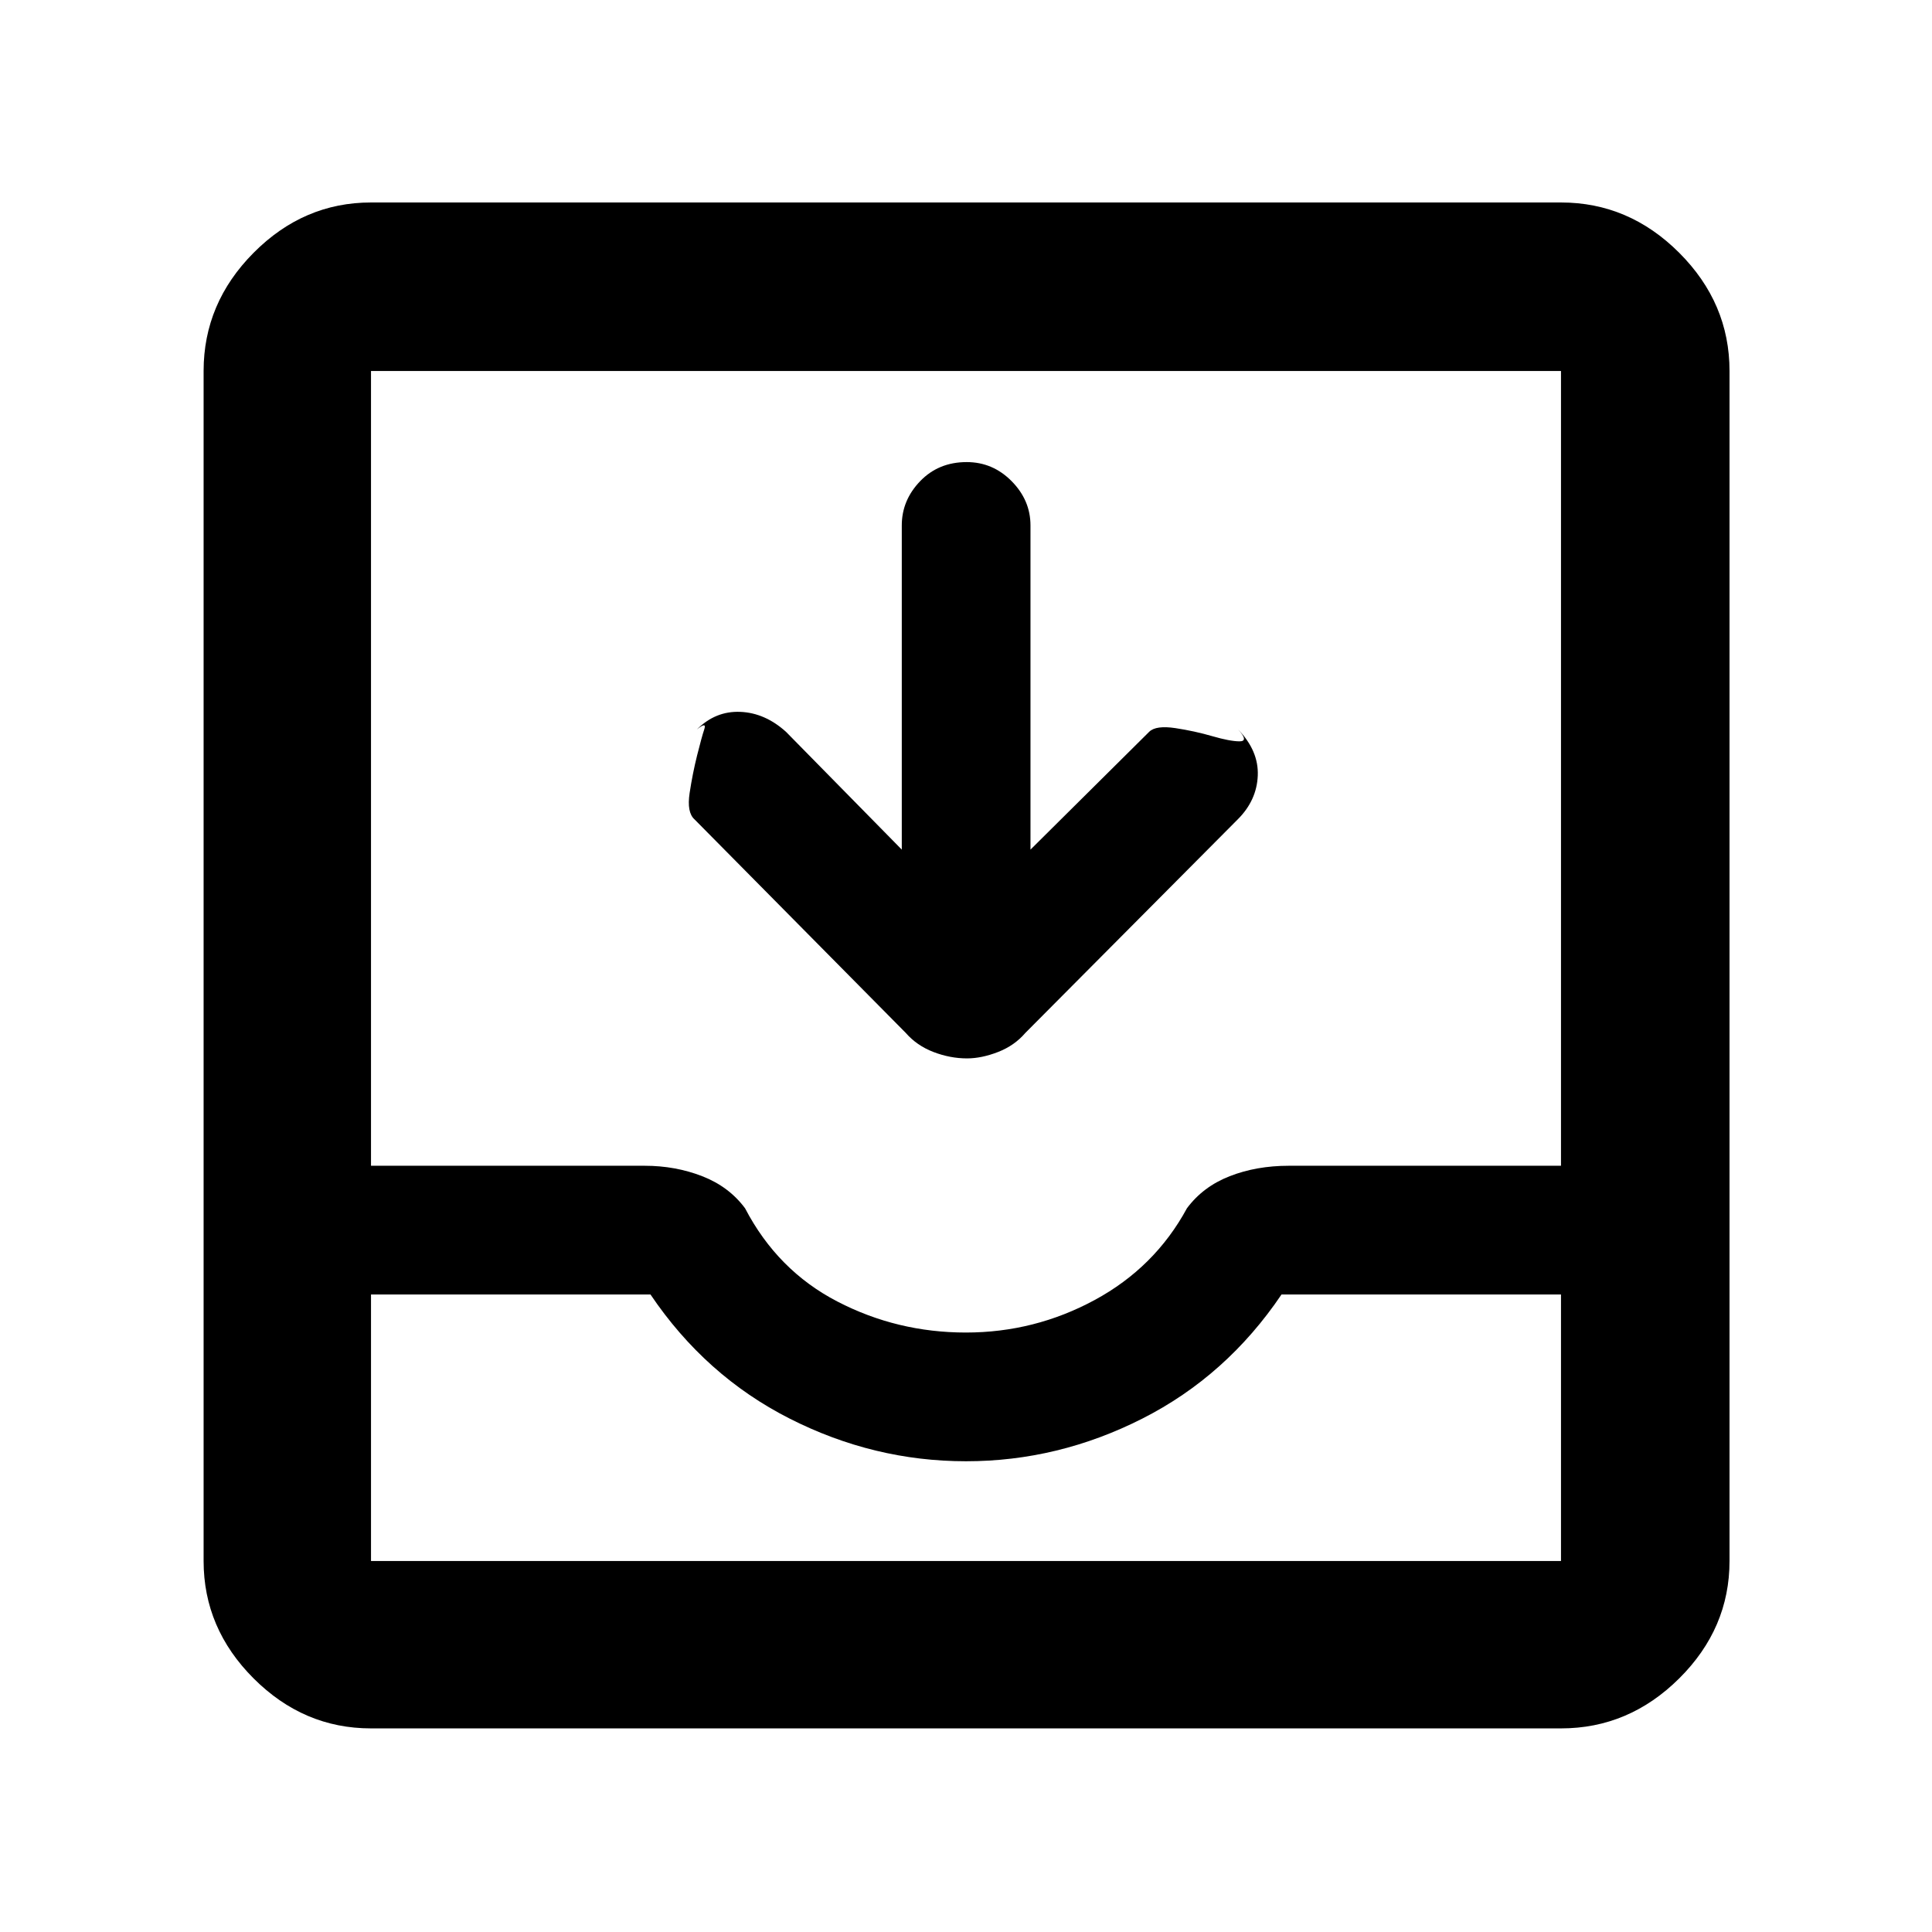 <svg xmlns="http://www.w3.org/2000/svg" height="48" viewBox="0 -960 960 960" width="48"><path d="M448.09-537.83v-161.08q0-12.52 9.13-22t23.11-9.48q12.97 0 22.34 9.48t9.37 22v161.08l59.04-58.6q3.37-3.22 12.97-1.77 9.6 1.46 18.36 4.01 8.76 2.54 13.5 2.56 4.73.02-.7-5.91 10.27 10.63 9.77 22.93-.5 12.31-9.94 21.74L509.52-446.78q-5.42 6.33-13.6 9.51-8.18 3.18-15.42 3.18-8.39 0-16.67-3.18-8.28-3.18-13.79-9.51L345.09-552.87q-3.87-3.47-2.42-13.1 1.46-9.64 3.72-18.69 2.26-9.05 3.57-12.99 1.3-3.94-3.68.11 9.24-9.24 21.55-8.74 12.3.5 22.74 9.93l57.52 58.52ZM184.35-101.17q-33.5 0-58.34-24.84-24.84-24.84-24.84-58.34v-591.3q0-33.74 24.84-58.74t58.34-25h591.3q33.74 0 58.74 25t25 58.74v591.3q0 33.5-25 58.34-25 24.84-58.74 24.84h-591.3Zm0-83.18h591.3v-132.43H636.78q-27.3 40.43-69.11 61.65-41.8 21.22-87.67 21.22-45.87 0-87.67-21.22-41.81-21.22-69.11-61.65H184.35v132.43Zm295.58-113.52q34.16 0 64.04-16.18 29.89-16.18 45.81-45.56 8-10.77 21.27-15.95 13.26-5.18 29.33-5.18h135.27v-394.91h-591.3v394.91h136q15.26 0 28.56 5.18 13.31 5.18 21.31 15.95 16.11 30.89 45.83 46.31 29.73 15.43 63.88 15.43ZM184.35-184.35H775.65h-591.3Z"/></svg>